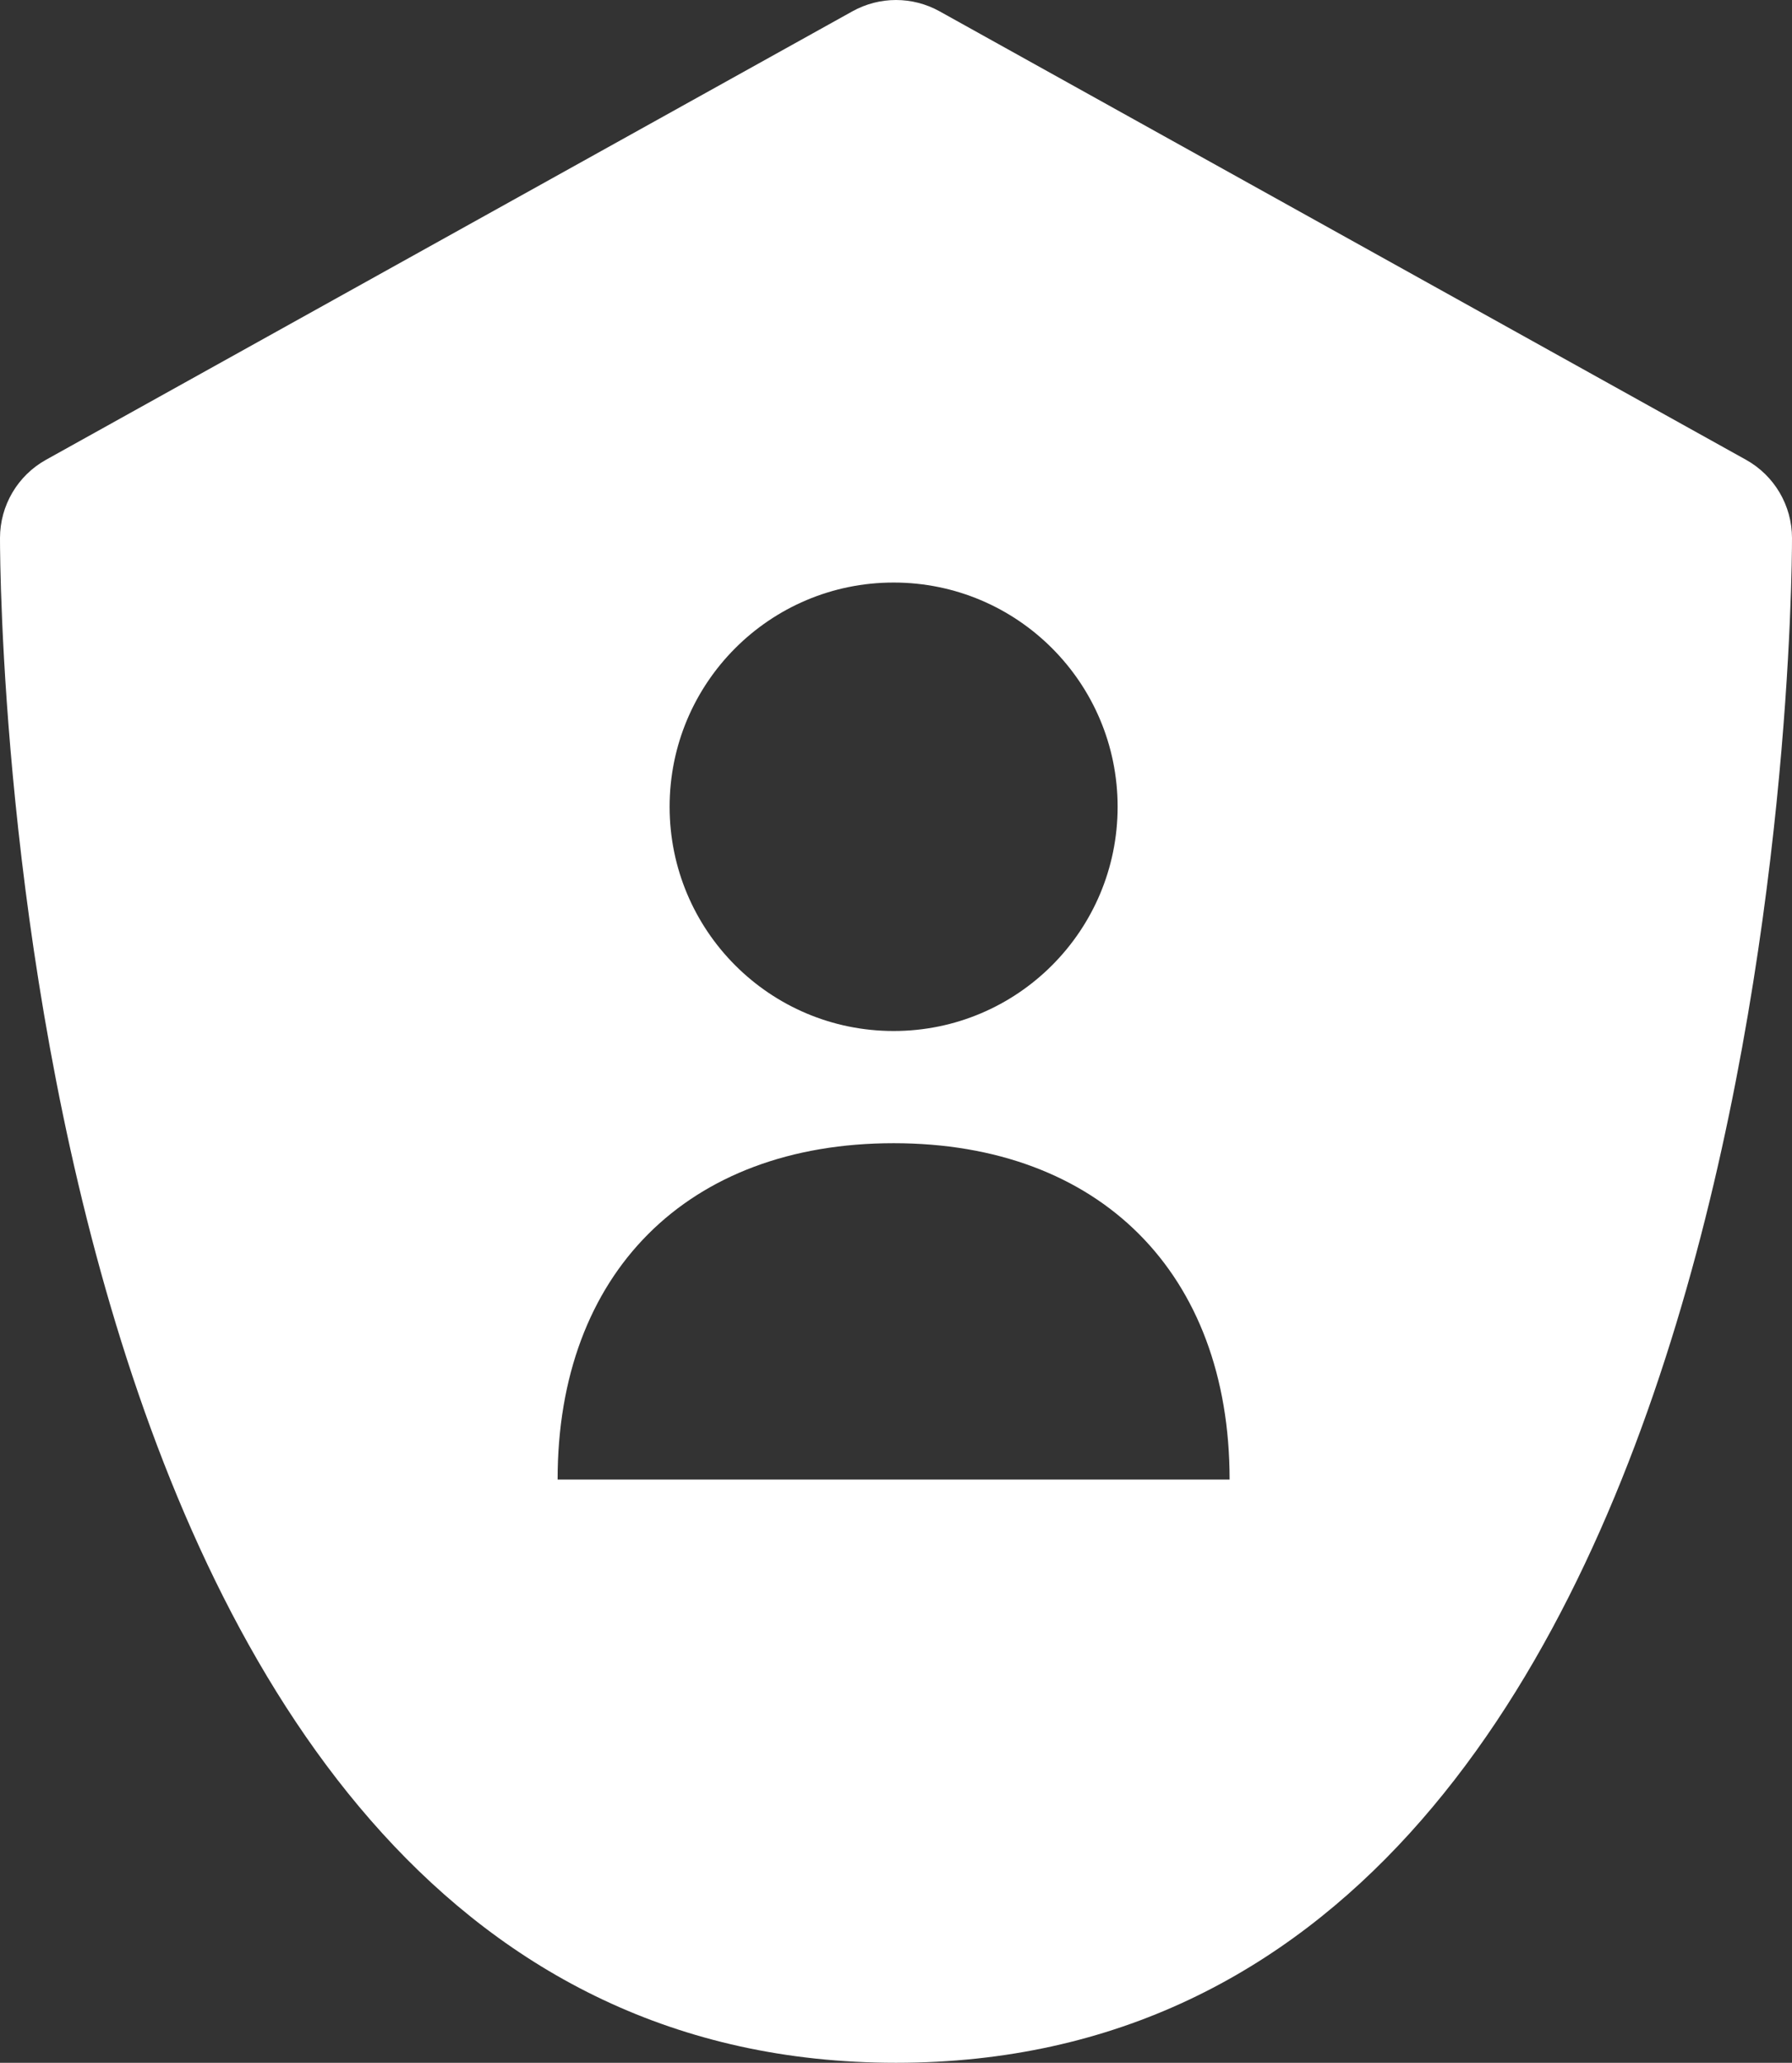 <svg width="73" height="84" viewBox="0 0 73 84" fill="none" xmlns="http://www.w3.org/2000/svg">
<rect x="0" y="0" width="73" height="84" fill="#333333" stroke="none"/>
<path fill-rule="evenodd" clip-rule="evenodd" d="M38.274 0.46L71.124 18.722C72.281 19.365 73 20.584 73 21.91C73 24.445 72.584 84 36.5 84C0.416 84 0 24.445 0 21.91C0 20.584 0.719 19.365 1.876 18.722L34.726 0.46C35.832 -0.153 37.168 -0.153 38.274 0.46ZM36.403 23.722C41.444 23.722 45.528 27.809 45.528 32.853C45.528 37.897 41.444 41.984 36.403 41.984C31.362 41.984 27.278 37.897 27.278 32.853C27.278 27.809 31.362 23.722 36.403 23.722ZM36.403 46.553C28.004 46.553 22.715 51.845 22.715 60.249H50.09C50.09 51.845 44.801 46.553 36.403 46.553Z" fill="white"/>
</svg>
